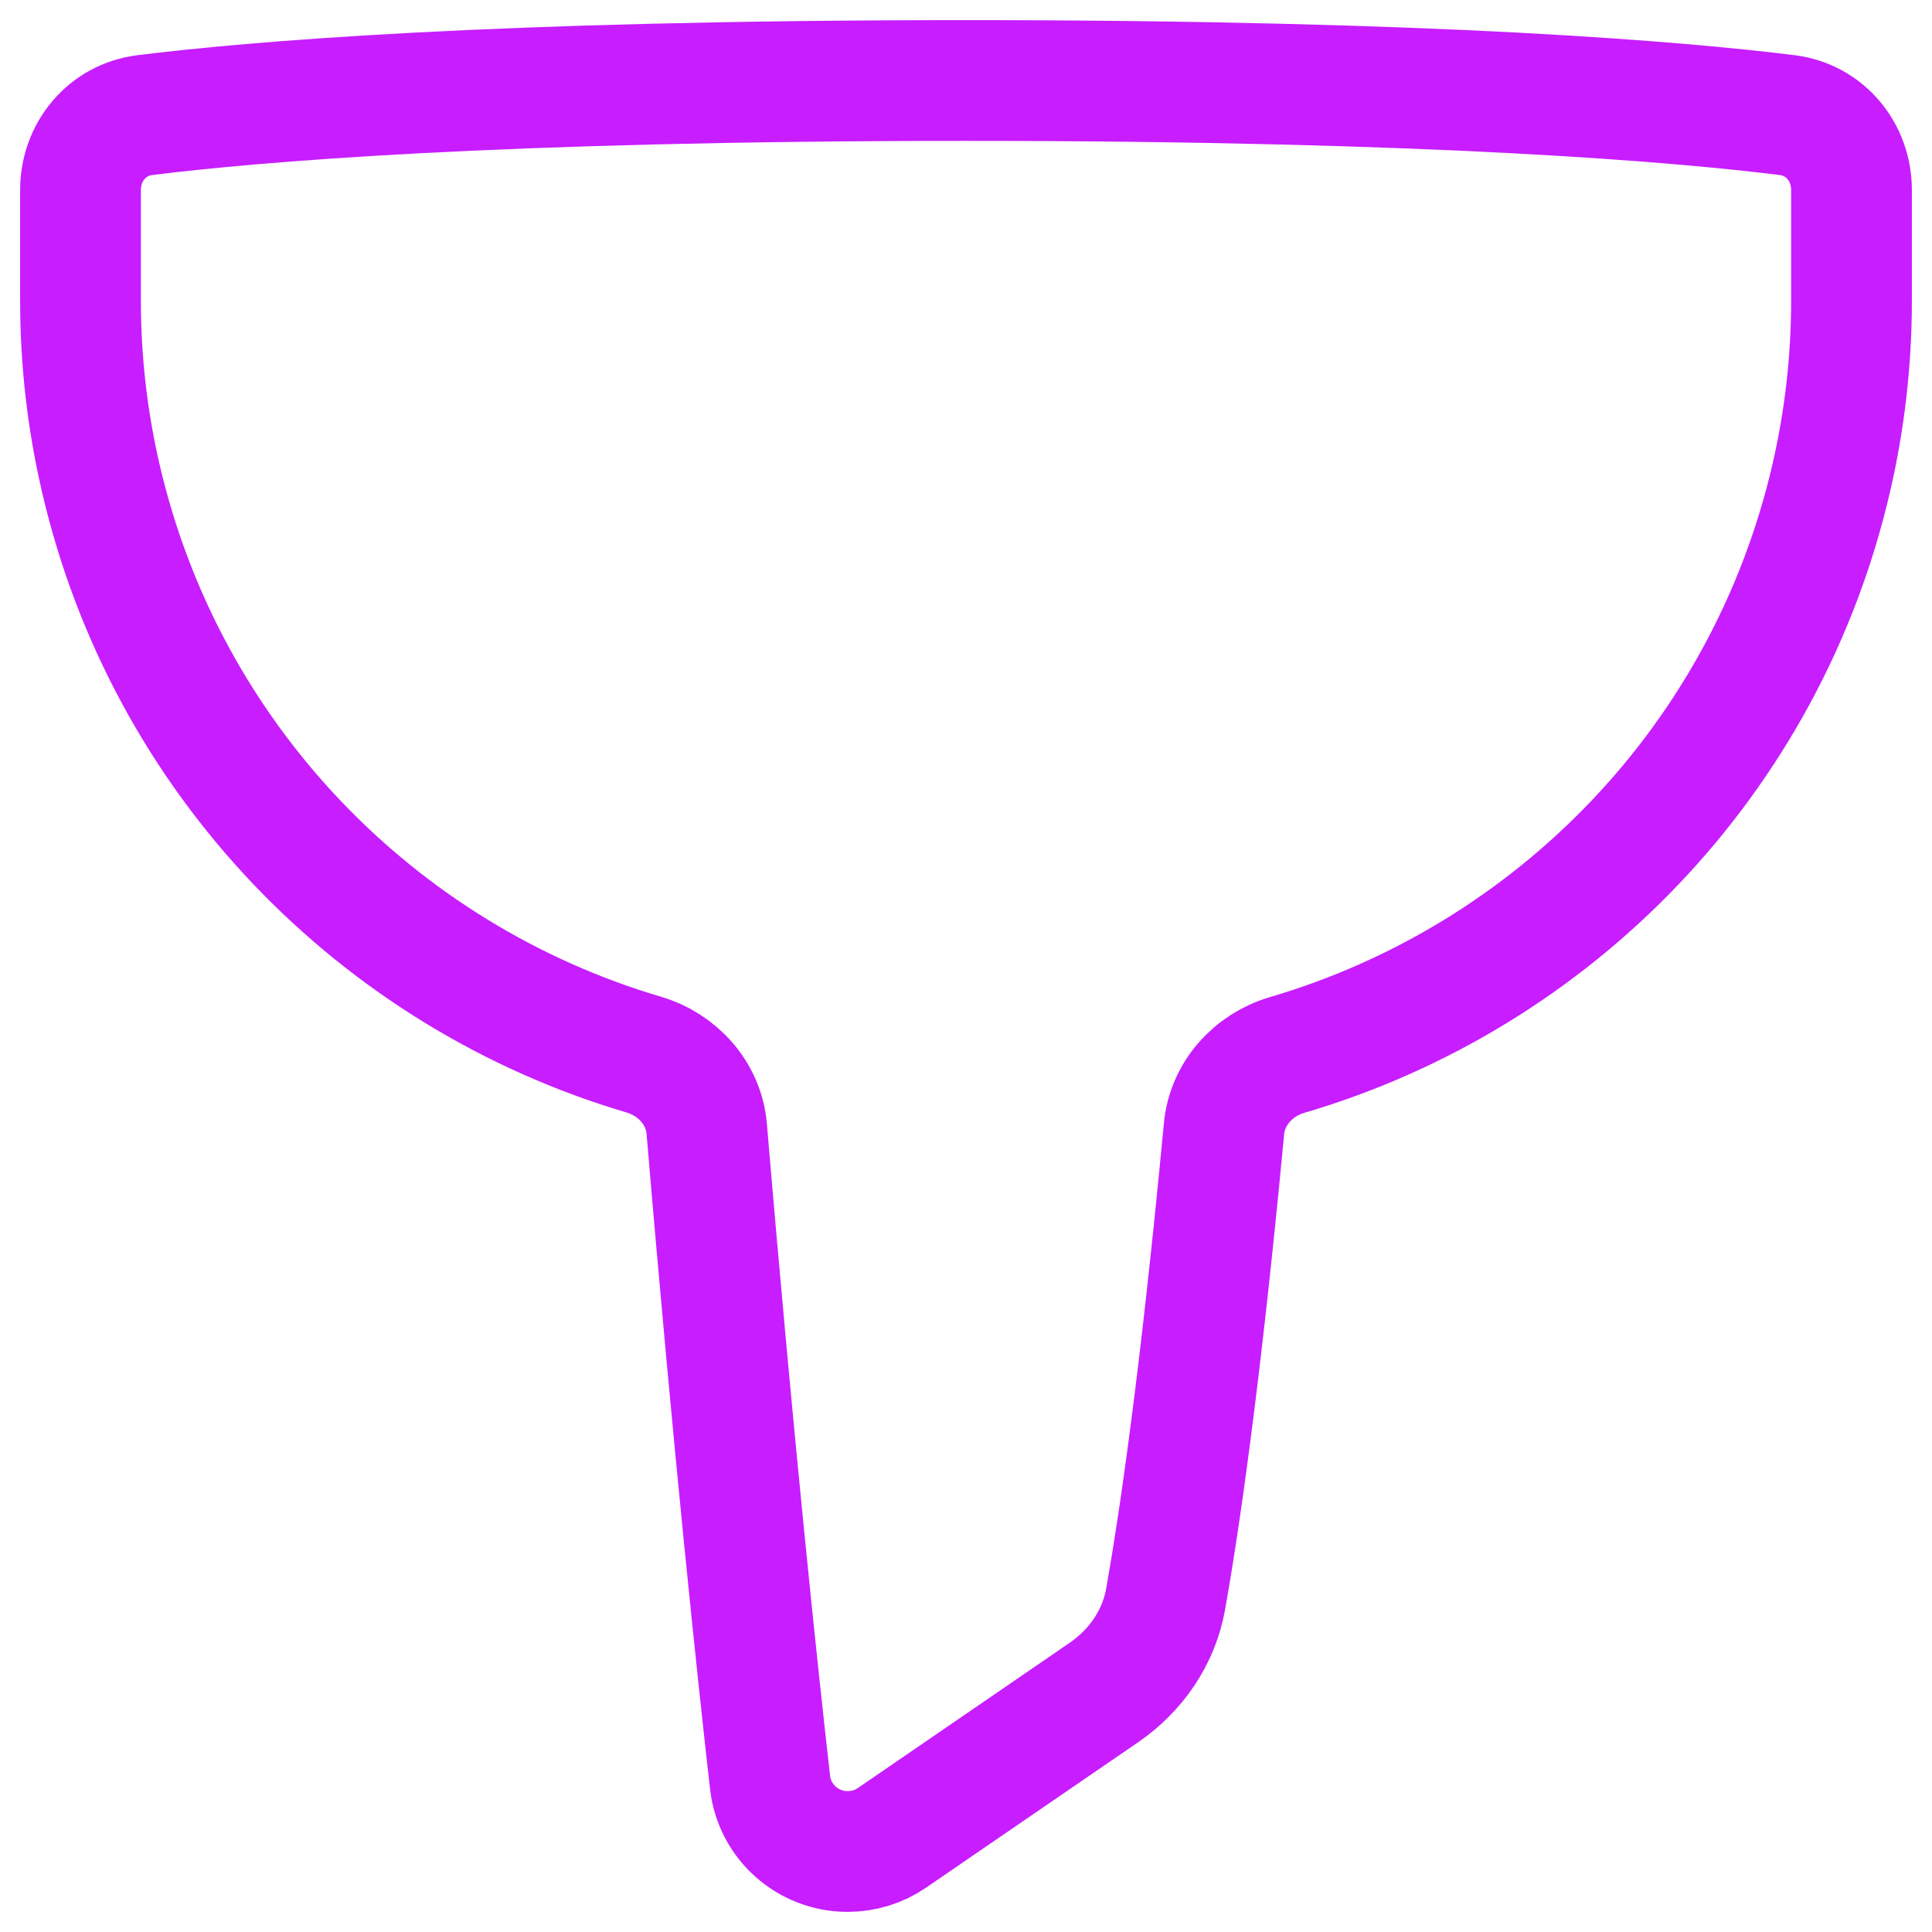 <svg xmlns="http://www.w3.org/2000/svg" fill="none" viewBox="0 0 48 48" id="Filter-1--Streamline-Plump-Neon">
  <desc>
    Filter 1 Streamline Icon: https://streamlinehq.com
  </desc>
  <g id="filter-1--funnel-filter-round-oil">
    <path id="Union" stroke="#c71dff" stroke-linecap="round" stroke-linejoin="round" d="M24 2c-11.728 0 -17.802 0.536 -20.402 0.86C2.66 2.977 2 3.776 2 4.721V7.472c0 1.481 0.168 2.957 0.502 4.399 1.617 6.994 6.877 12.377 13.494 14.331 0.846 0.25 1.49 0.969 1.563 1.848 0.669 7.955 1.272 13.583 1.573 16.234 0.111 0.98 0.942 1.716 1.928 1.716 0.395 0 0.78 -0.119 1.106 -0.343l5.256 -3.604c0.802 -0.55 1.369 -1.372 1.539 -2.329 0.317 -1.788 0.855 -5.375 1.449 -11.679 0.082 -0.874 0.724 -1.587 1.566 -1.834 6.631 -1.948 11.903 -7.335 13.522 -14.339 0.334 -1.443 0.502 -2.918 0.502 -4.399V4.721c0 -0.945 -0.66 -1.745 -1.598 -1.861C41.803 2.536 35.728 2 24 2Z" stroke-width="3"></path>
  </g>
</svg>